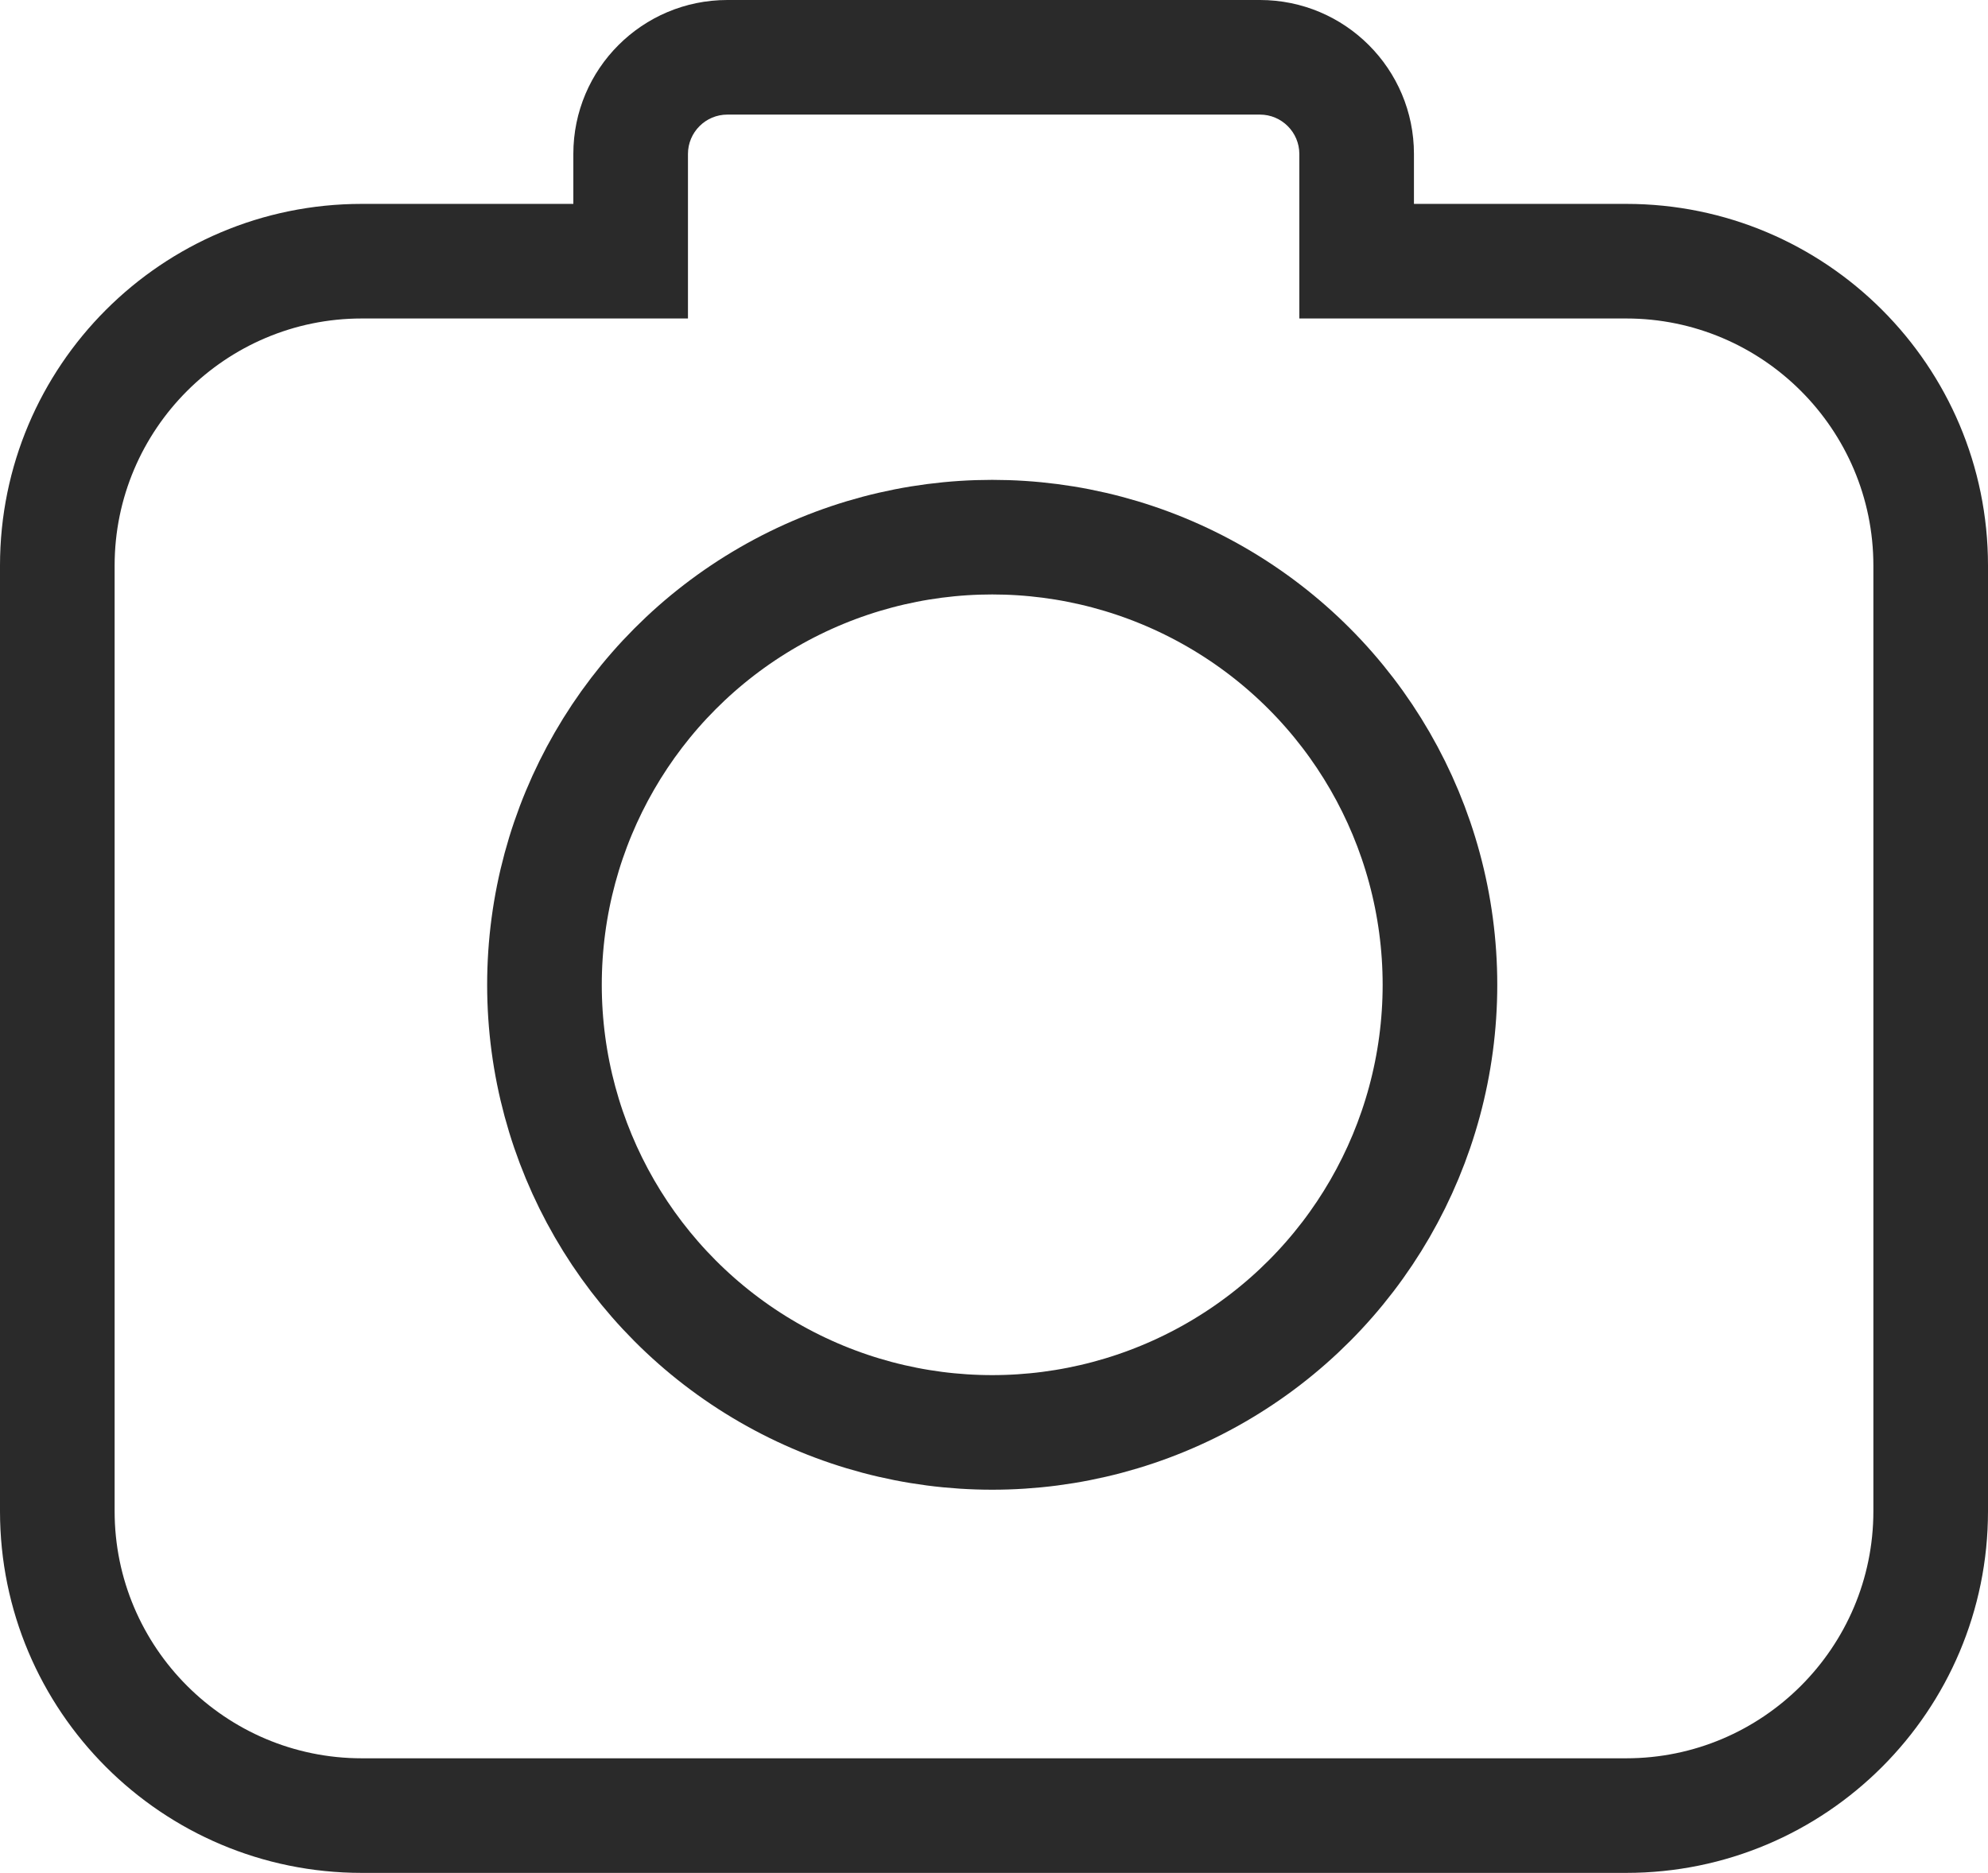 <svg xmlns="http://www.w3.org/2000/svg" width="554.999" height="523" viewBox="0 0 554.999 523">
  <g id="Camera" transform="translate(69 1382)">
    <g id="Union_3" data-name="Union 3" transform="translate(-69 -1363)" fill="none">
      <path d="M101,504A101,101,0,0,1,0,403V138.936a101,101,0,0,1,101-101h59.062V24a43,43,0,0,1,43-43H351.74a43,43,0,0,1,43,43V37.936H454a101,101,0,0,1,101,101V403A101,101,0,0,1,454,504Z" stroke="none"/>
      <path d="M 454 472 C 492.046 472 522.999 441.046 522.999 402.999 L 522.999 138.936 C 522.999 100.889 492.046 69.936 454 69.936 L 394.74 69.936 L 362.74 69.936 L 362.74 37.936 L 362.74 24 C 362.74 17.935 357.805 13 351.74 13 L 203.062 13 C 196.996 13 192.061 17.935 192.061 24 L 192.061 37.936 L 192.061 69.936 L 160.061 69.936 L 101 69.936 C 62.953 69.936 32 100.889 32 138.936 L 32 402.999 C 32 441.046 62.953 472 101 472 L 454 472 M 454 504 L 101 504 C 45.22 504 -5.175781097932486e-06 458.78 -5.175781097932486e-06 402.999 L -5.175781097932486e-06 138.936 C -5.175781097932486e-06 83.155 45.22 37.936 101 37.936 L 160.061 37.936 L 160.061 24 C 160.061 0.252 179.313 -19 203.062 -19 L 351.74 -19 C 375.488 -19 394.74 0.252 394.74 24 L 394.74 37.936 L 454 37.936 C 509.781 37.936 554.999 83.155 554.999 138.936 L 554.999 402.999 C 554.999 458.78 509.781 504 454 504 Z" stroke="none" fill="#2a2a2a"/>
    </g>
    <g id="Ellipse_4" data-name="Ellipse 4" transform="translate(67 -1248)" fill="none" stroke="#2a2a2a" stroke-width="32">
      <circle cx="141" cy="141" r="141" stroke="none"/>
      <circle cx="141" cy="141" r="125" fill="none"/>
    </g>
  </g>
</svg>
